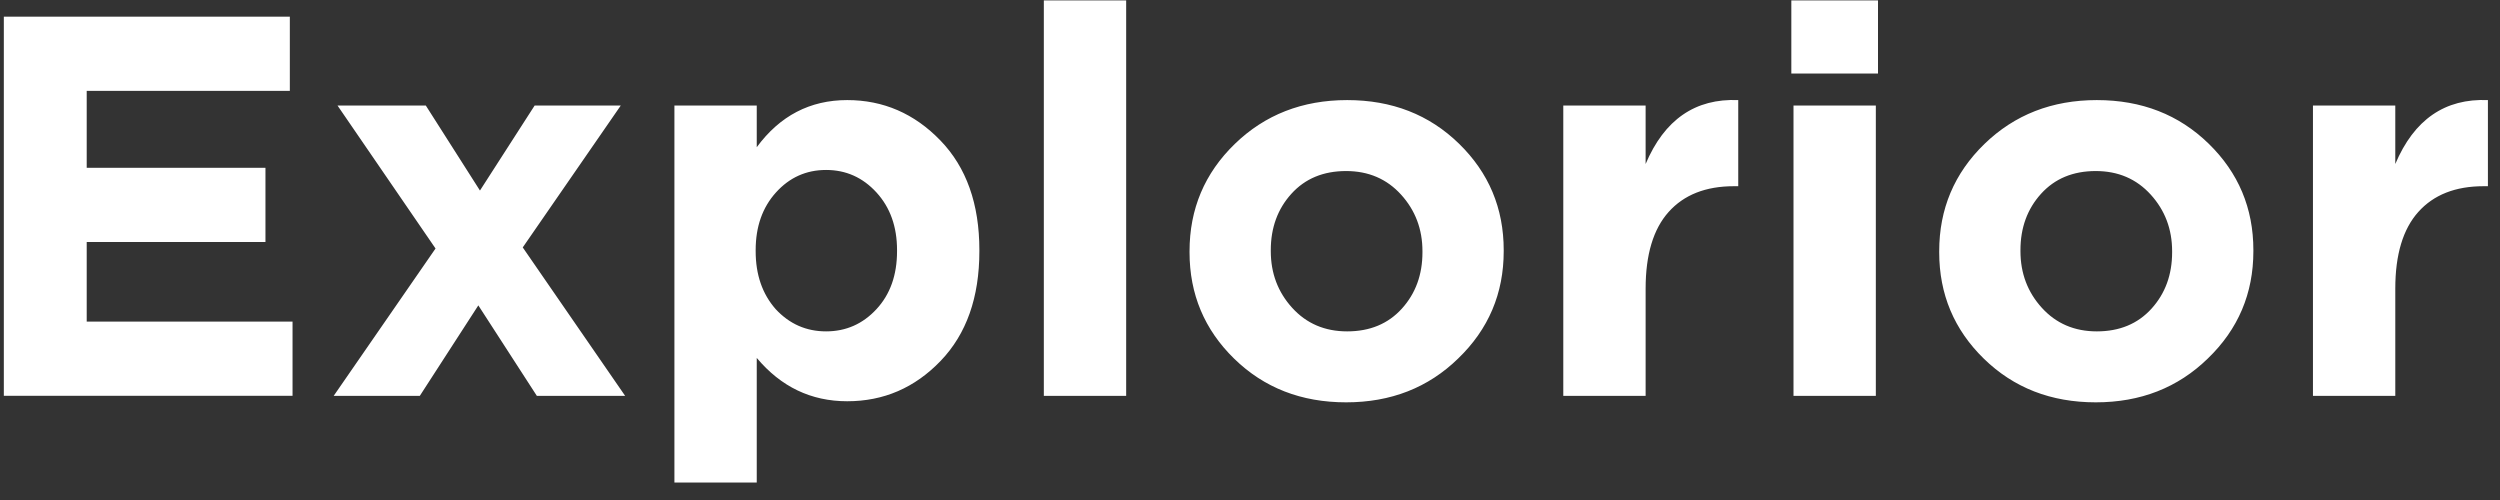 <svg height="24" viewBox="0 0 120 24" width="120" xmlns="http://www.w3.org/2000/svg"><rect x="0" y="0" width="120" height="24" fill="#333333" stroke="none"/><path d="m.184 19v-18.2h13.728v3.562h-9.75v3.692h8.58v3.562h-8.58v3.822h9.88v3.562zm20.254-13.936 2.6 4.082 2.626-4.082h4.134l-4.706 6.812 4.914 7.124h-4.238l-2.808-4.342-2.808 4.342h-4.134l4.888-7.072-4.706-6.864zm11.934 18.096v-18.096h3.952v2.002c1.11-1.508 2.557-2.262 4.342-2.262 1.733 0 3.224.646 4.472 1.937s1.872 3.046 1.872 5.265v.052c0 2.219-.62 3.974-1.859 5.265-1.24 1.291-2.734 1.937-4.485 1.937-1.733 0-3.18-.693-4.342-2.08v5.98zm4.862-8.32c.659.71 1.465 1.066 2.418 1.066s1.76-.355 2.418-1.066c.659-.71.988-1.638.988-2.782v-.052c0-1.127-.33-2.05-.988-2.769-.659-.72-1.465-1.079-2.418-1.079s-1.755.36-2.405 1.079c-.65.72-.975 1.642-.975 2.769v.052c0 1.127.32 2.054.962 2.782zm12.87 4.16v-18.98h3.952v18.98zm19.89-1.794c-1.439 1.404-3.233 2.106-5.382 2.106-2.15 0-3.939-.698-5.369-2.093s-2.145-3.098-2.145-5.109v-.052c0-2.028.724-3.744 2.171-5.148s3.246-2.106 5.395-2.106c2.15 0 3.939.698 5.369 2.093s2.145 3.098 2.145 5.109v.052c0 2.028-.728 3.744-2.184 5.148zm-5.33-1.3c1.092 0 1.967-.364 2.626-1.092s.988-1.63.988-2.704v-.052c0-1.057-.342-1.963-1.027-2.717s-1.564-1.131-2.639-1.131c-1.092 0-1.967.364-2.626 1.092s-.988 1.63-.988 2.704v.052c0 1.057.342 1.963 1.027 2.717s1.564 1.131 2.639 1.131zm10.374 3.094v-13.936h3.952v2.808c.901-2.132 2.383-3.155 4.446-3.068v4.134h-.208c-1.352 0-2.396.412-3.133 1.235s-1.105 2.05-1.105 3.679v5.148zm10.946-15.47v-3.51h4.16v3.51zm.104 15.47v-13.936h3.952v13.936zm19.89-1.794c-1.439 1.404-3.233 2.106-5.382 2.106-2.15 0-3.939-.698-5.369-2.093s-2.145-3.098-2.145-5.109v-.052c0-2.028.724-3.744 2.171-5.148s3.246-2.106 5.395-2.106c2.15 0 3.939.698 5.369 2.093s2.145 3.098 2.145 5.109v.052c0 2.028-.728 3.744-2.184 5.148zm-5.33-1.3c1.092 0 1.967-.364 2.626-1.092s.988-1.63.988-2.704v-.052c0-1.057-.342-1.963-1.027-2.717s-1.564-1.131-2.639-1.131c-1.092 0-1.967.364-2.626 1.092s-.988 1.63-.988 2.704v.052c0 1.057.342 1.963 1.027 2.717s1.564 1.131 2.639 1.131zm10.374 3.094v-13.936h3.952v2.808c.901-2.132 2.383-3.155 4.446-3.068v4.134h-.208c-1.352 0-2.396.412-3.133 1.235s-1.105 2.05-1.105 3.679v5.148z" fill="#fff"/></svg>